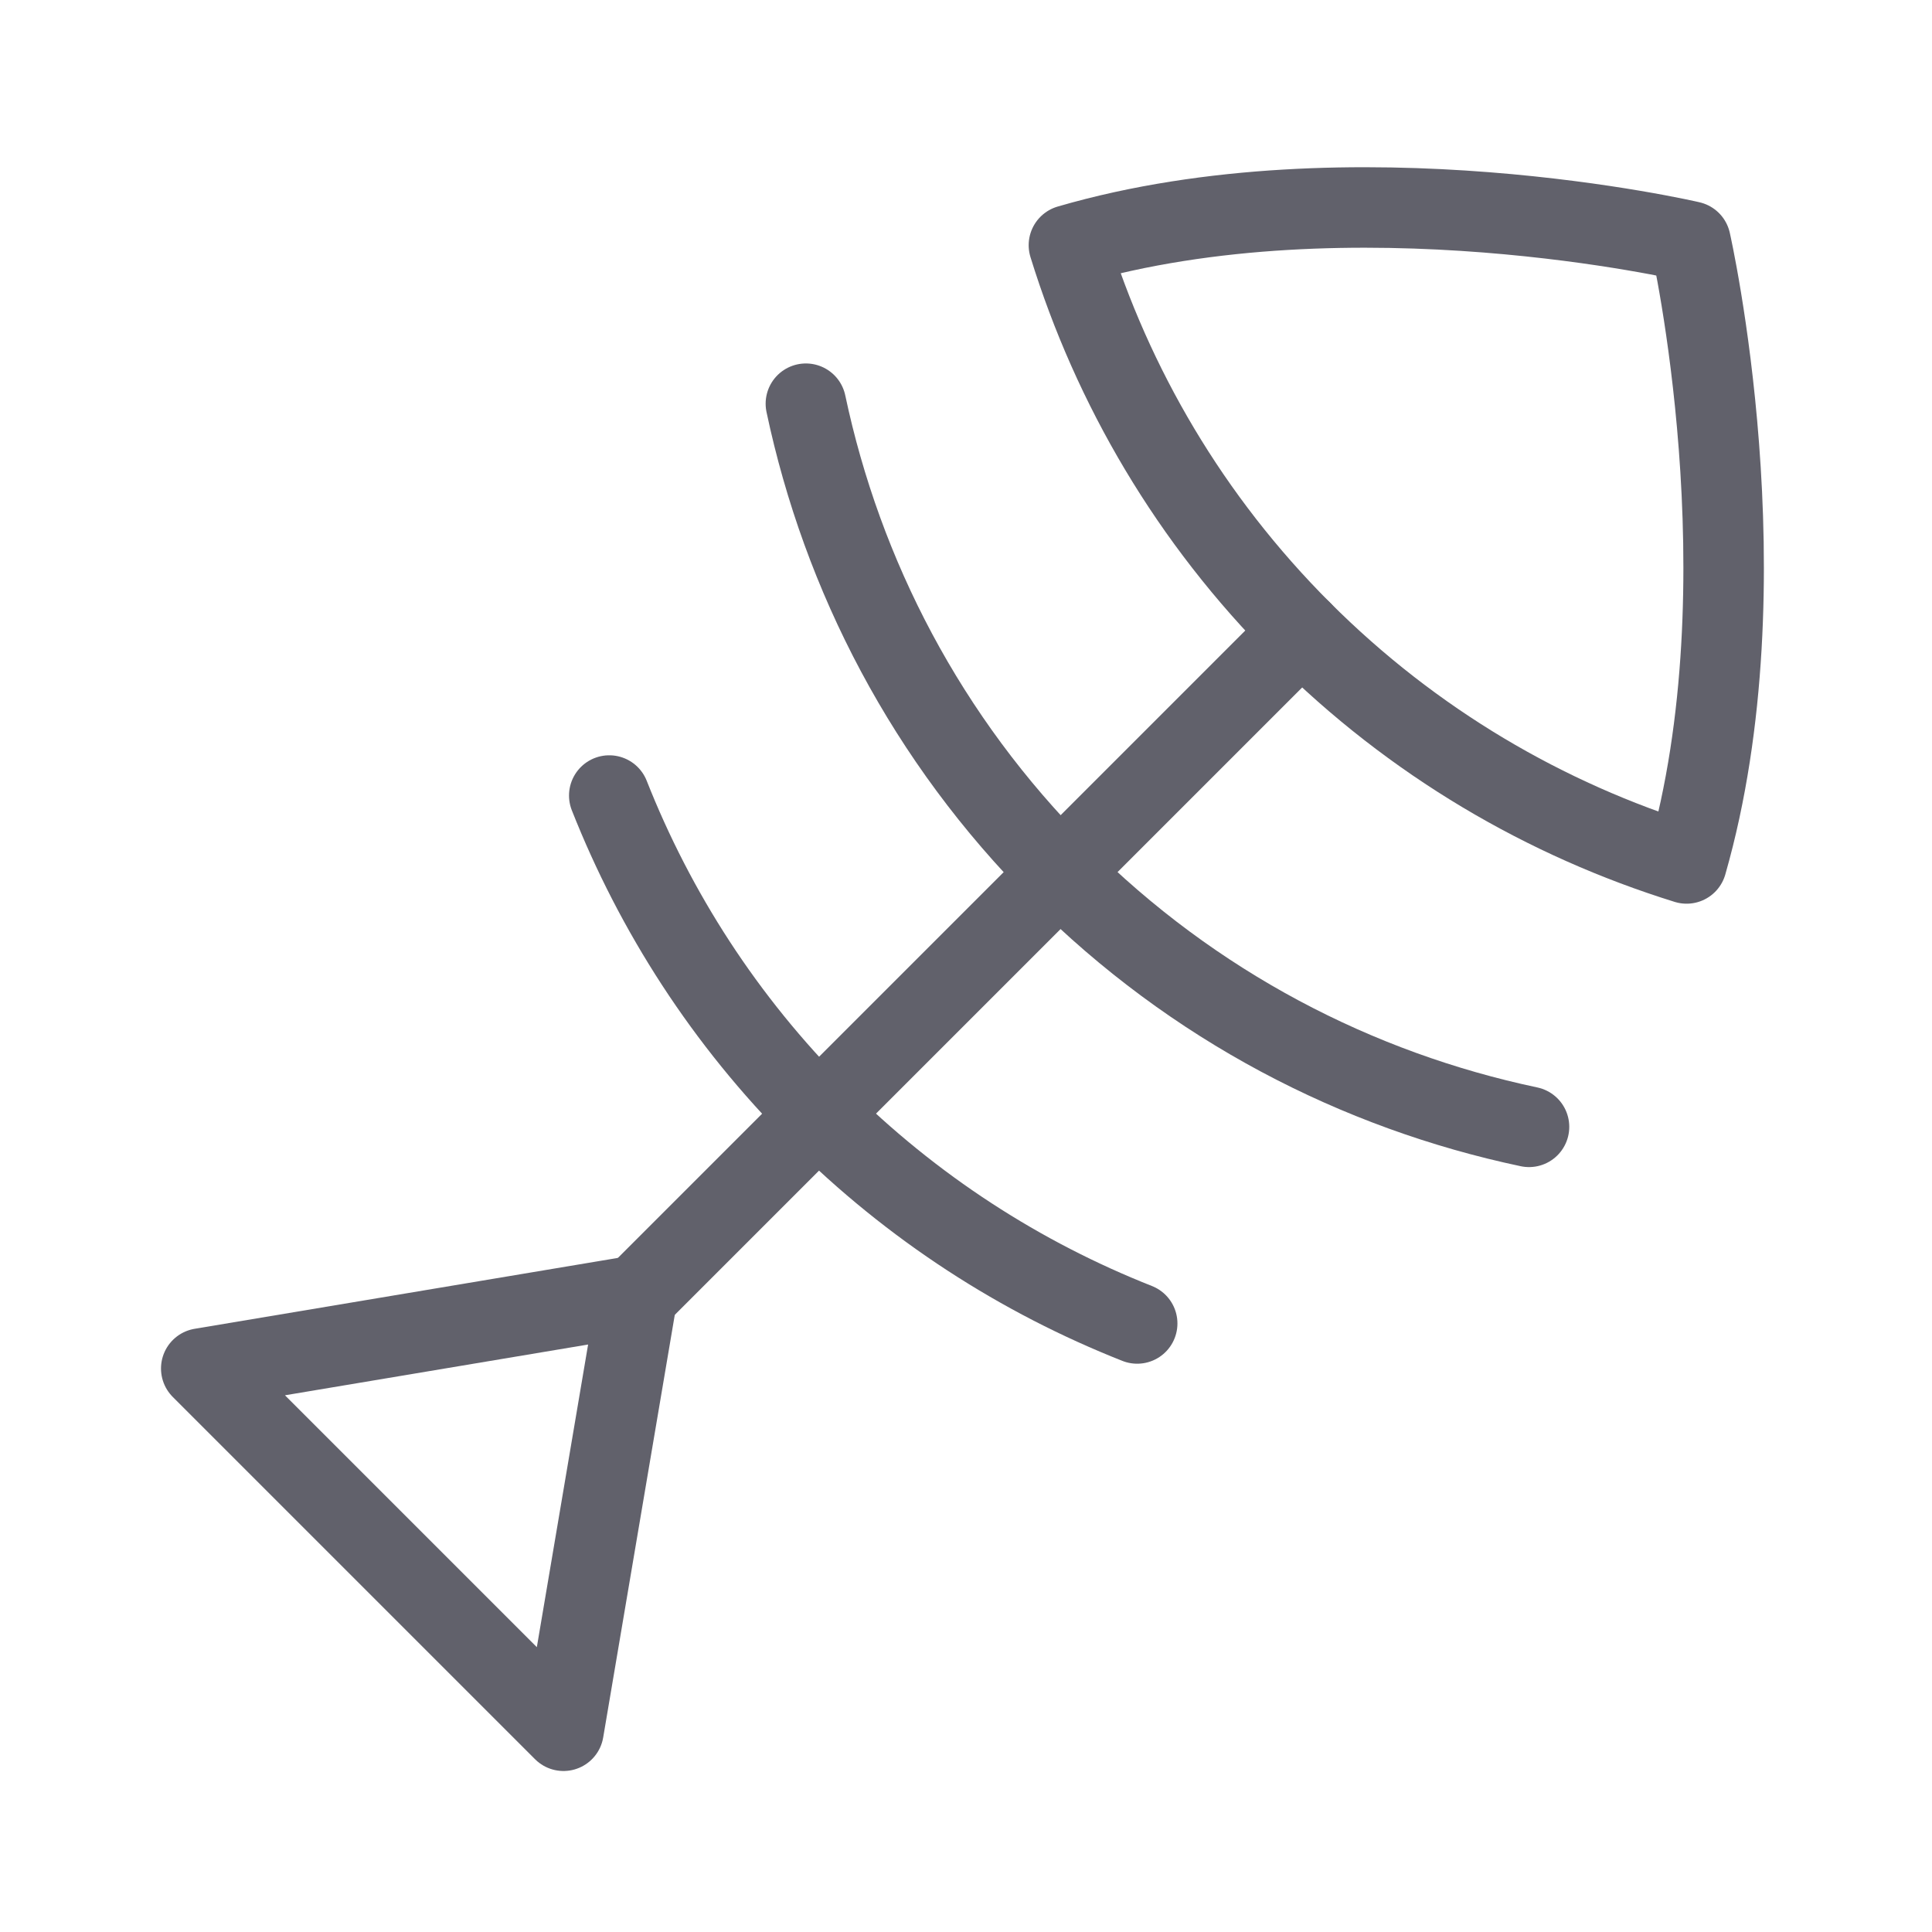 <svg xmlns="http://www.w3.org/2000/svg" height="48" width="48" viewBox="0 0 48 48"><title>fishbone 3</title><g stroke-linecap="round" fill="#61616b" stroke-linejoin="round" class="nc-icon-wrapper"><path data-color="color-2" fill="none" stroke="#61616b" stroke-width="2" d=" M20.022,10.03c0.904,4.269,2.998,8.337,6.313,11.653s7.383,5.41,11.653,6.313"></path> <path data-color="color-2" fill="none" stroke="#61616b" stroke-width="2" d=" M15.137,19.765c1.139,2.883,2.865,5.588,5.197,7.919s5.036,4.058,7.919,5.197"></path> <line data-cap="butt" data-color="color-2" fill="none" stroke="#61616b" stroke-width="2" x1="32.338" y1="15.68" x2="15.832" y2="32.186"></line> <polygon data-cap="butt" fill="none" stroke="#61616b" stroke-width="2" points="15.832,32.186 14,43 5,34 "></polygon> <path fill="none" stroke="#61616b" stroke-width="2" d="M42,6 c0,0-8.393-1.962-15.443,0.092c1.085,3.507,3.004,6.812,5.781,9.588c2.77,2.77,6.067,4.686,9.565,5.772C43.916,14.431,42,6,42,6z"></path></g></svg>